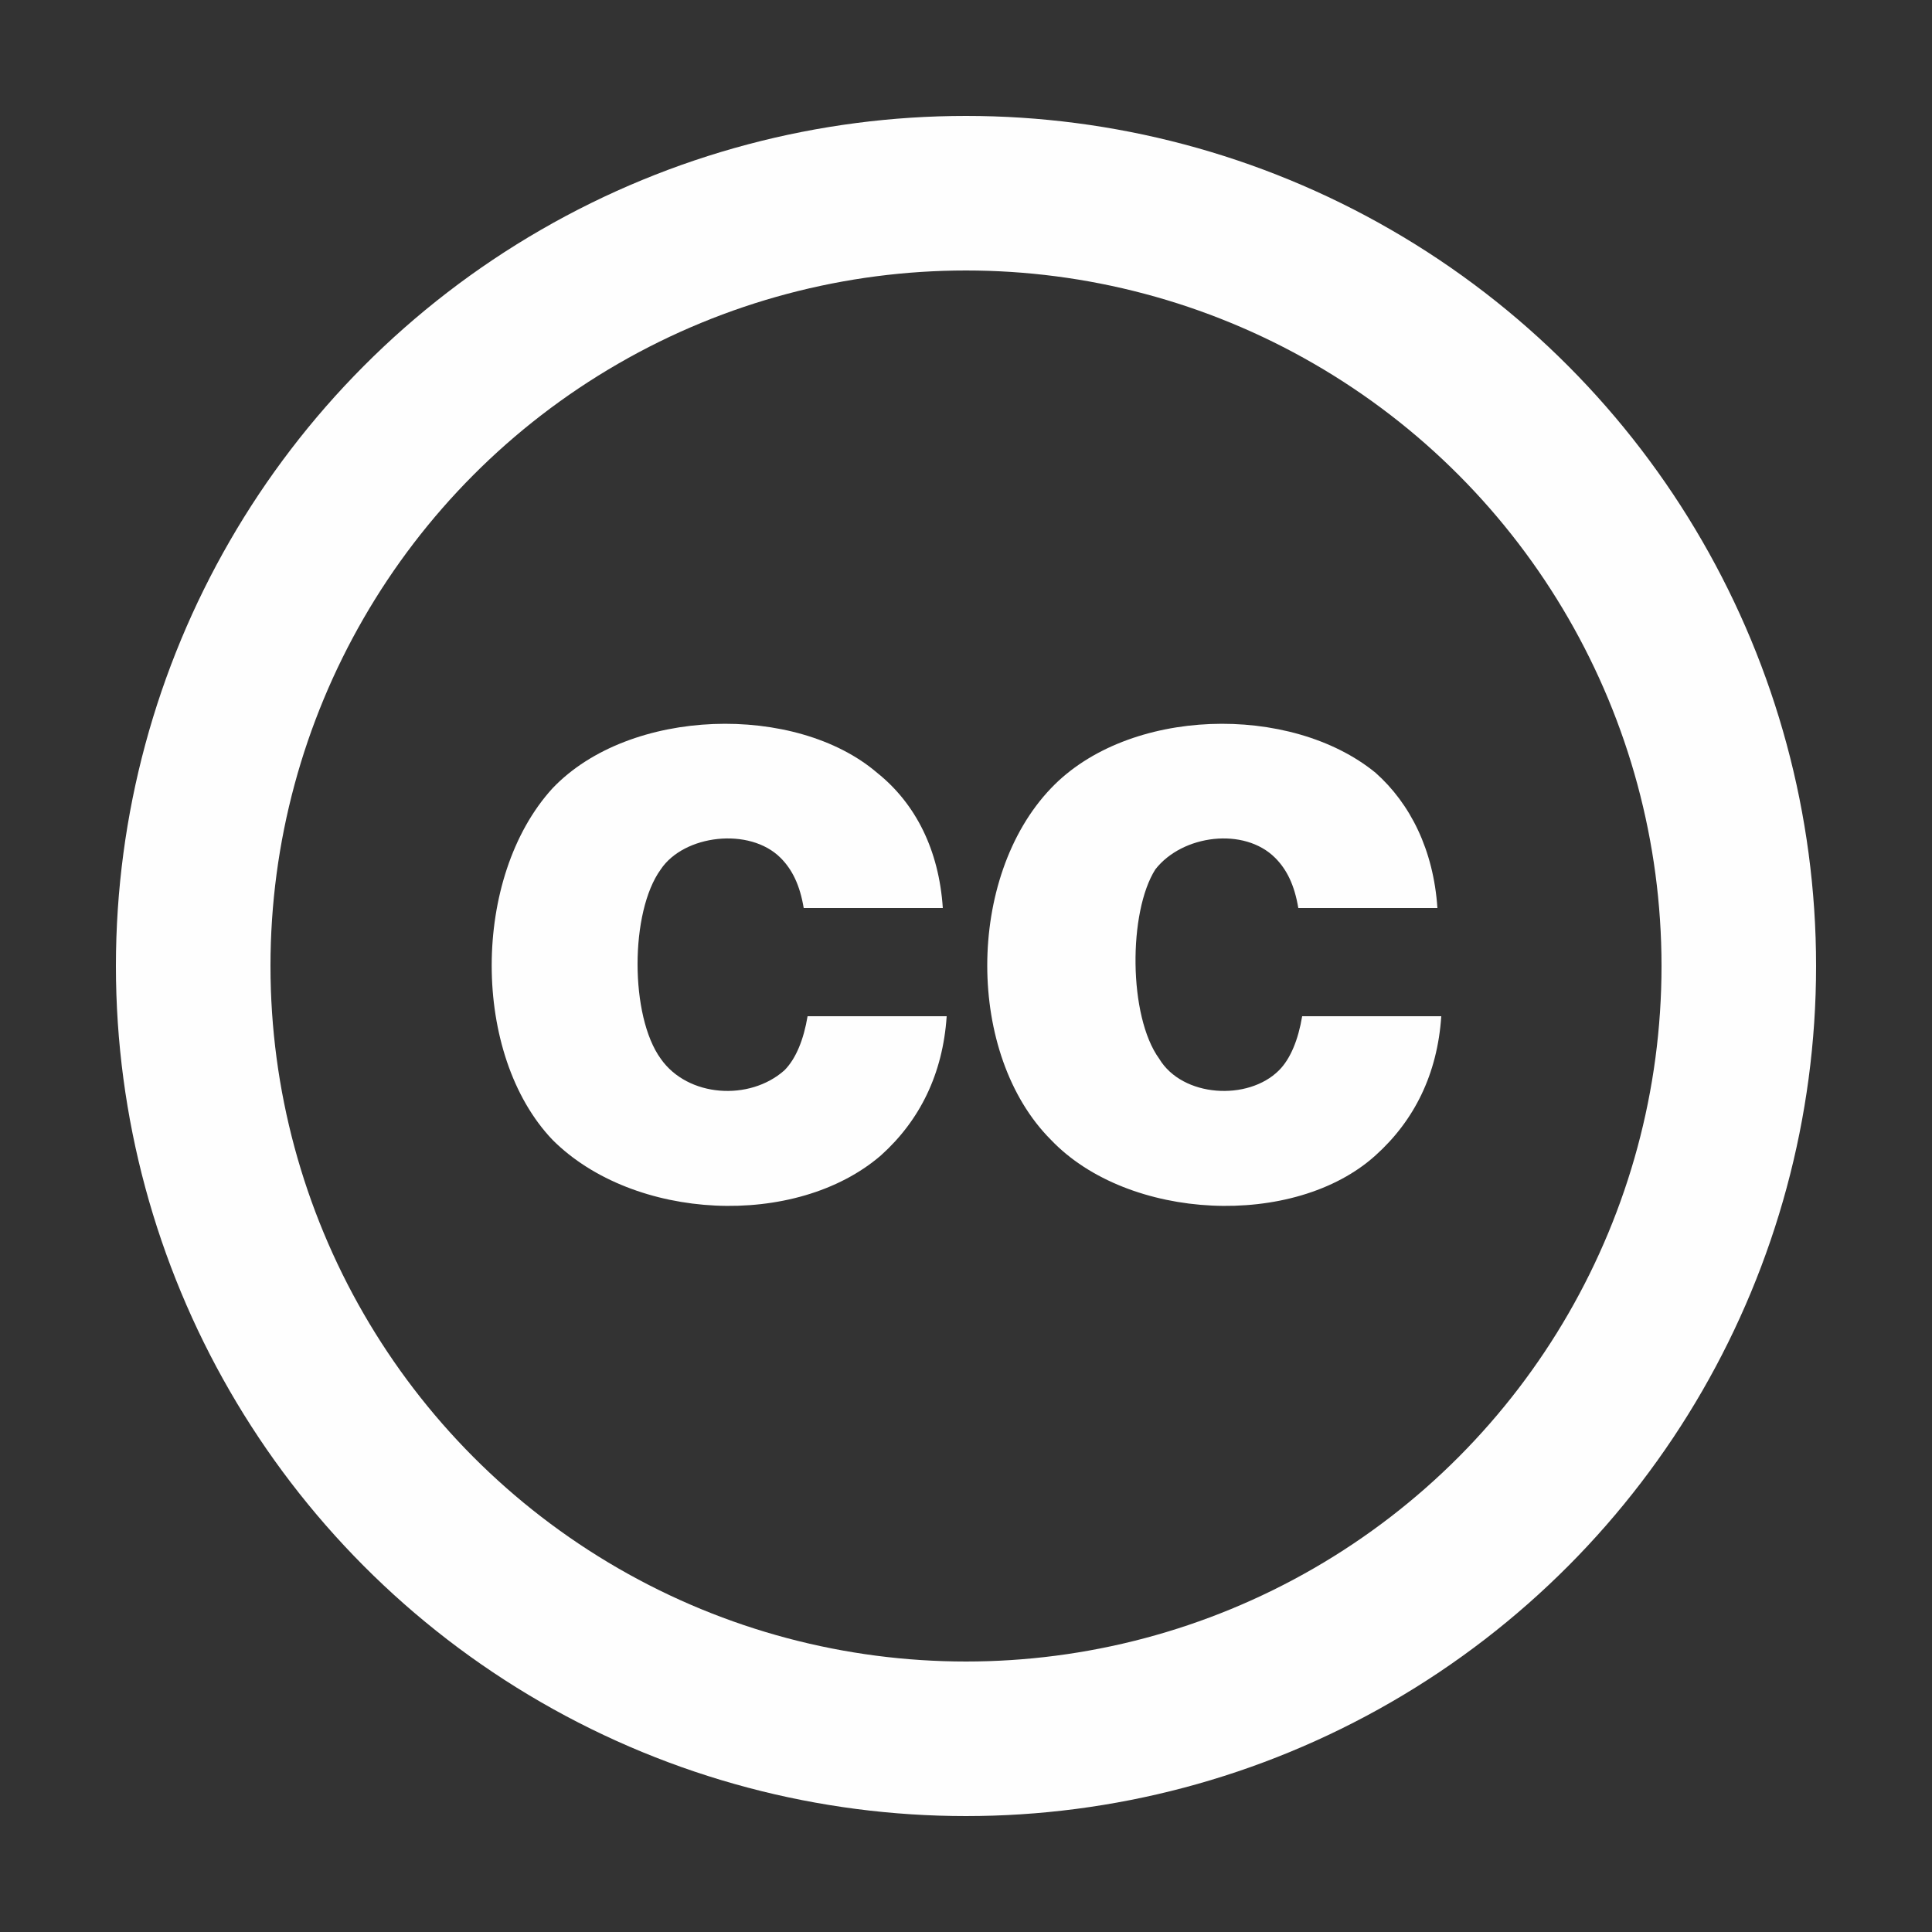 <?xml version="1.0" encoding="UTF-8"?>
<!DOCTYPE svg PUBLIC "-//W3C//DTD SVG 1.1//EN" "http://www.w3.org/Graphics/SVG/1.1/DTD/svg11.dtd">
<!-- Creator: CorelDRAW X6 -->
<svg xmlns="http://www.w3.org/2000/svg" xml:space="preserve" width="100%" height="100%" version="1.1" shape-rendering="geometricPrecision" text-rendering="geometricPrecision" image-rendering="optimizeQuality" fill-rule="evenodd" clip-rule="evenodd"
viewBox="0 0 500 500"
 xmlns:xlink="http://www.w3.org/1999/xlink">
 <rect x="0" y="0" width="500" height="500" fill="#333333" stroke="none"/>
 <g id="Layer_x0020_1">
  <circle fill="none" stroke="#FEFEFE" stroke-width="40" cx="250" cy="250" r="200"/>
  <path fill="#FEFEFE" d="M209 263l36 0c-1,15 -7,27 -17,36 -22,19 -64,17 -85,-4 -21,-22 -21,-68 0,-91 20,-21 63,-22 84,-4 10,8 16,20 17,35l-36 0c-1,-6 -3,-10 -6,-13 -8,-8 -25,-6 -31,3 -8,11 -8,38 0,49 7,10 23,11 32,3 3,-3 5,-8 6,-14zm128 0l36 0c-1,15 -7,27 -17,36 -21,19 -64,17 -84,-4 -22,-22 -22,-68 0,-91 20,-21 62,-22 84,-4 9,8 15,20 16,35l-36 0c-1,-6 -3,-10 -6,-13 -8,-8 -24,-6 -31,3 -7,11 -7,38 1,49 6,10 23,11 31,3 3,-3 5,-8 6,-14z"/>
 </g>
</svg>
